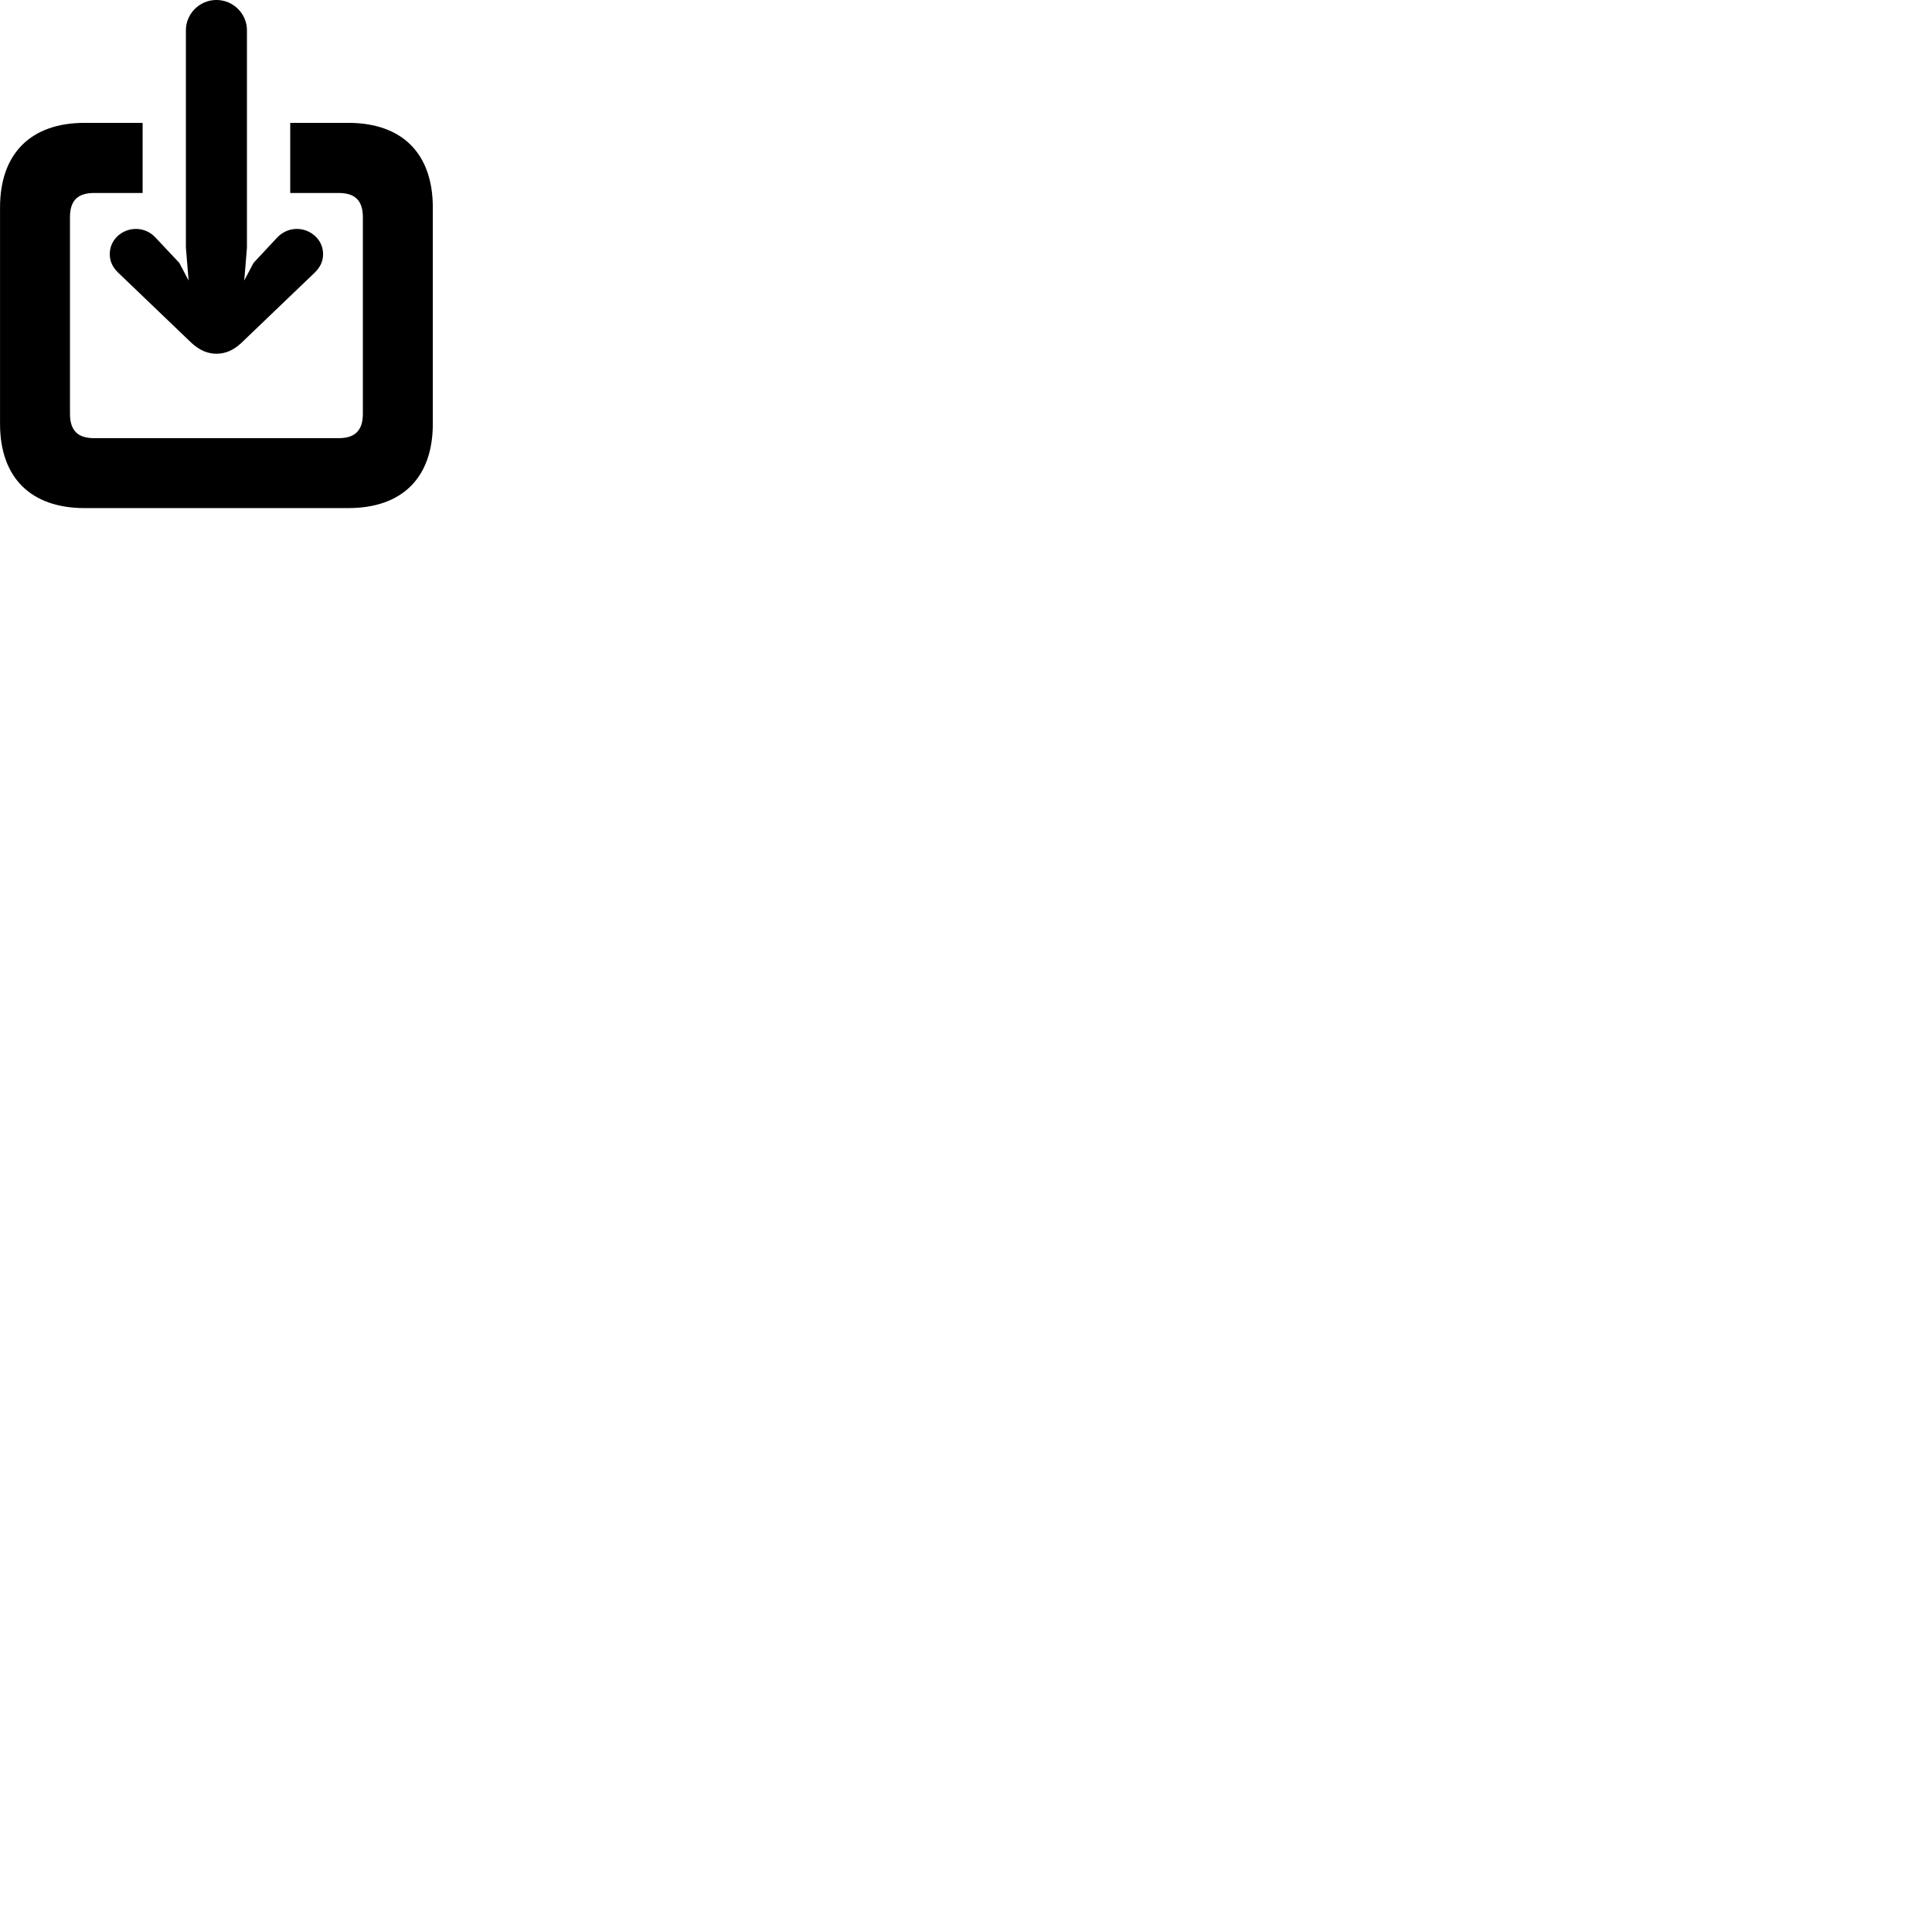 
        <svg xmlns="http://www.w3.org/2000/svg" viewBox="0 0 100 100">
            <path d="M11.202 -0.001C10.312 -0.001 9.622 0.729 9.622 1.559V12.819L9.762 14.519L9.282 13.609L8.042 12.289C7.782 12.009 7.422 11.849 7.032 11.849C6.342 11.849 5.682 12.379 5.682 13.149C5.682 13.539 5.832 13.819 6.092 14.089L9.922 17.759C10.352 18.149 10.772 18.309 11.202 18.309C11.642 18.309 12.062 18.149 12.482 17.759L16.312 14.089C16.572 13.819 16.722 13.539 16.722 13.149C16.722 12.379 16.052 11.849 15.372 11.849C14.972 11.849 14.622 12.009 14.352 12.289L13.122 13.609L12.642 14.519L12.782 12.819V1.559C12.782 0.729 12.092 -0.001 11.202 -0.001ZM4.382 26.299H18.022C20.822 26.299 22.402 24.719 22.402 21.939V10.739C22.402 7.949 20.822 6.359 18.022 6.359H15.022V9.989H17.532C18.352 9.989 18.782 10.359 18.782 11.239V21.419C18.782 22.299 18.352 22.679 17.532 22.679H4.872C4.042 22.679 3.622 22.299 3.622 21.419V11.239C3.622 10.359 4.042 9.989 4.872 9.989H7.382V6.359H4.382C1.592 6.359 0.002 7.949 0.002 10.739V21.939C0.002 24.719 1.592 26.299 4.382 26.299Z" />
        </svg>
    
